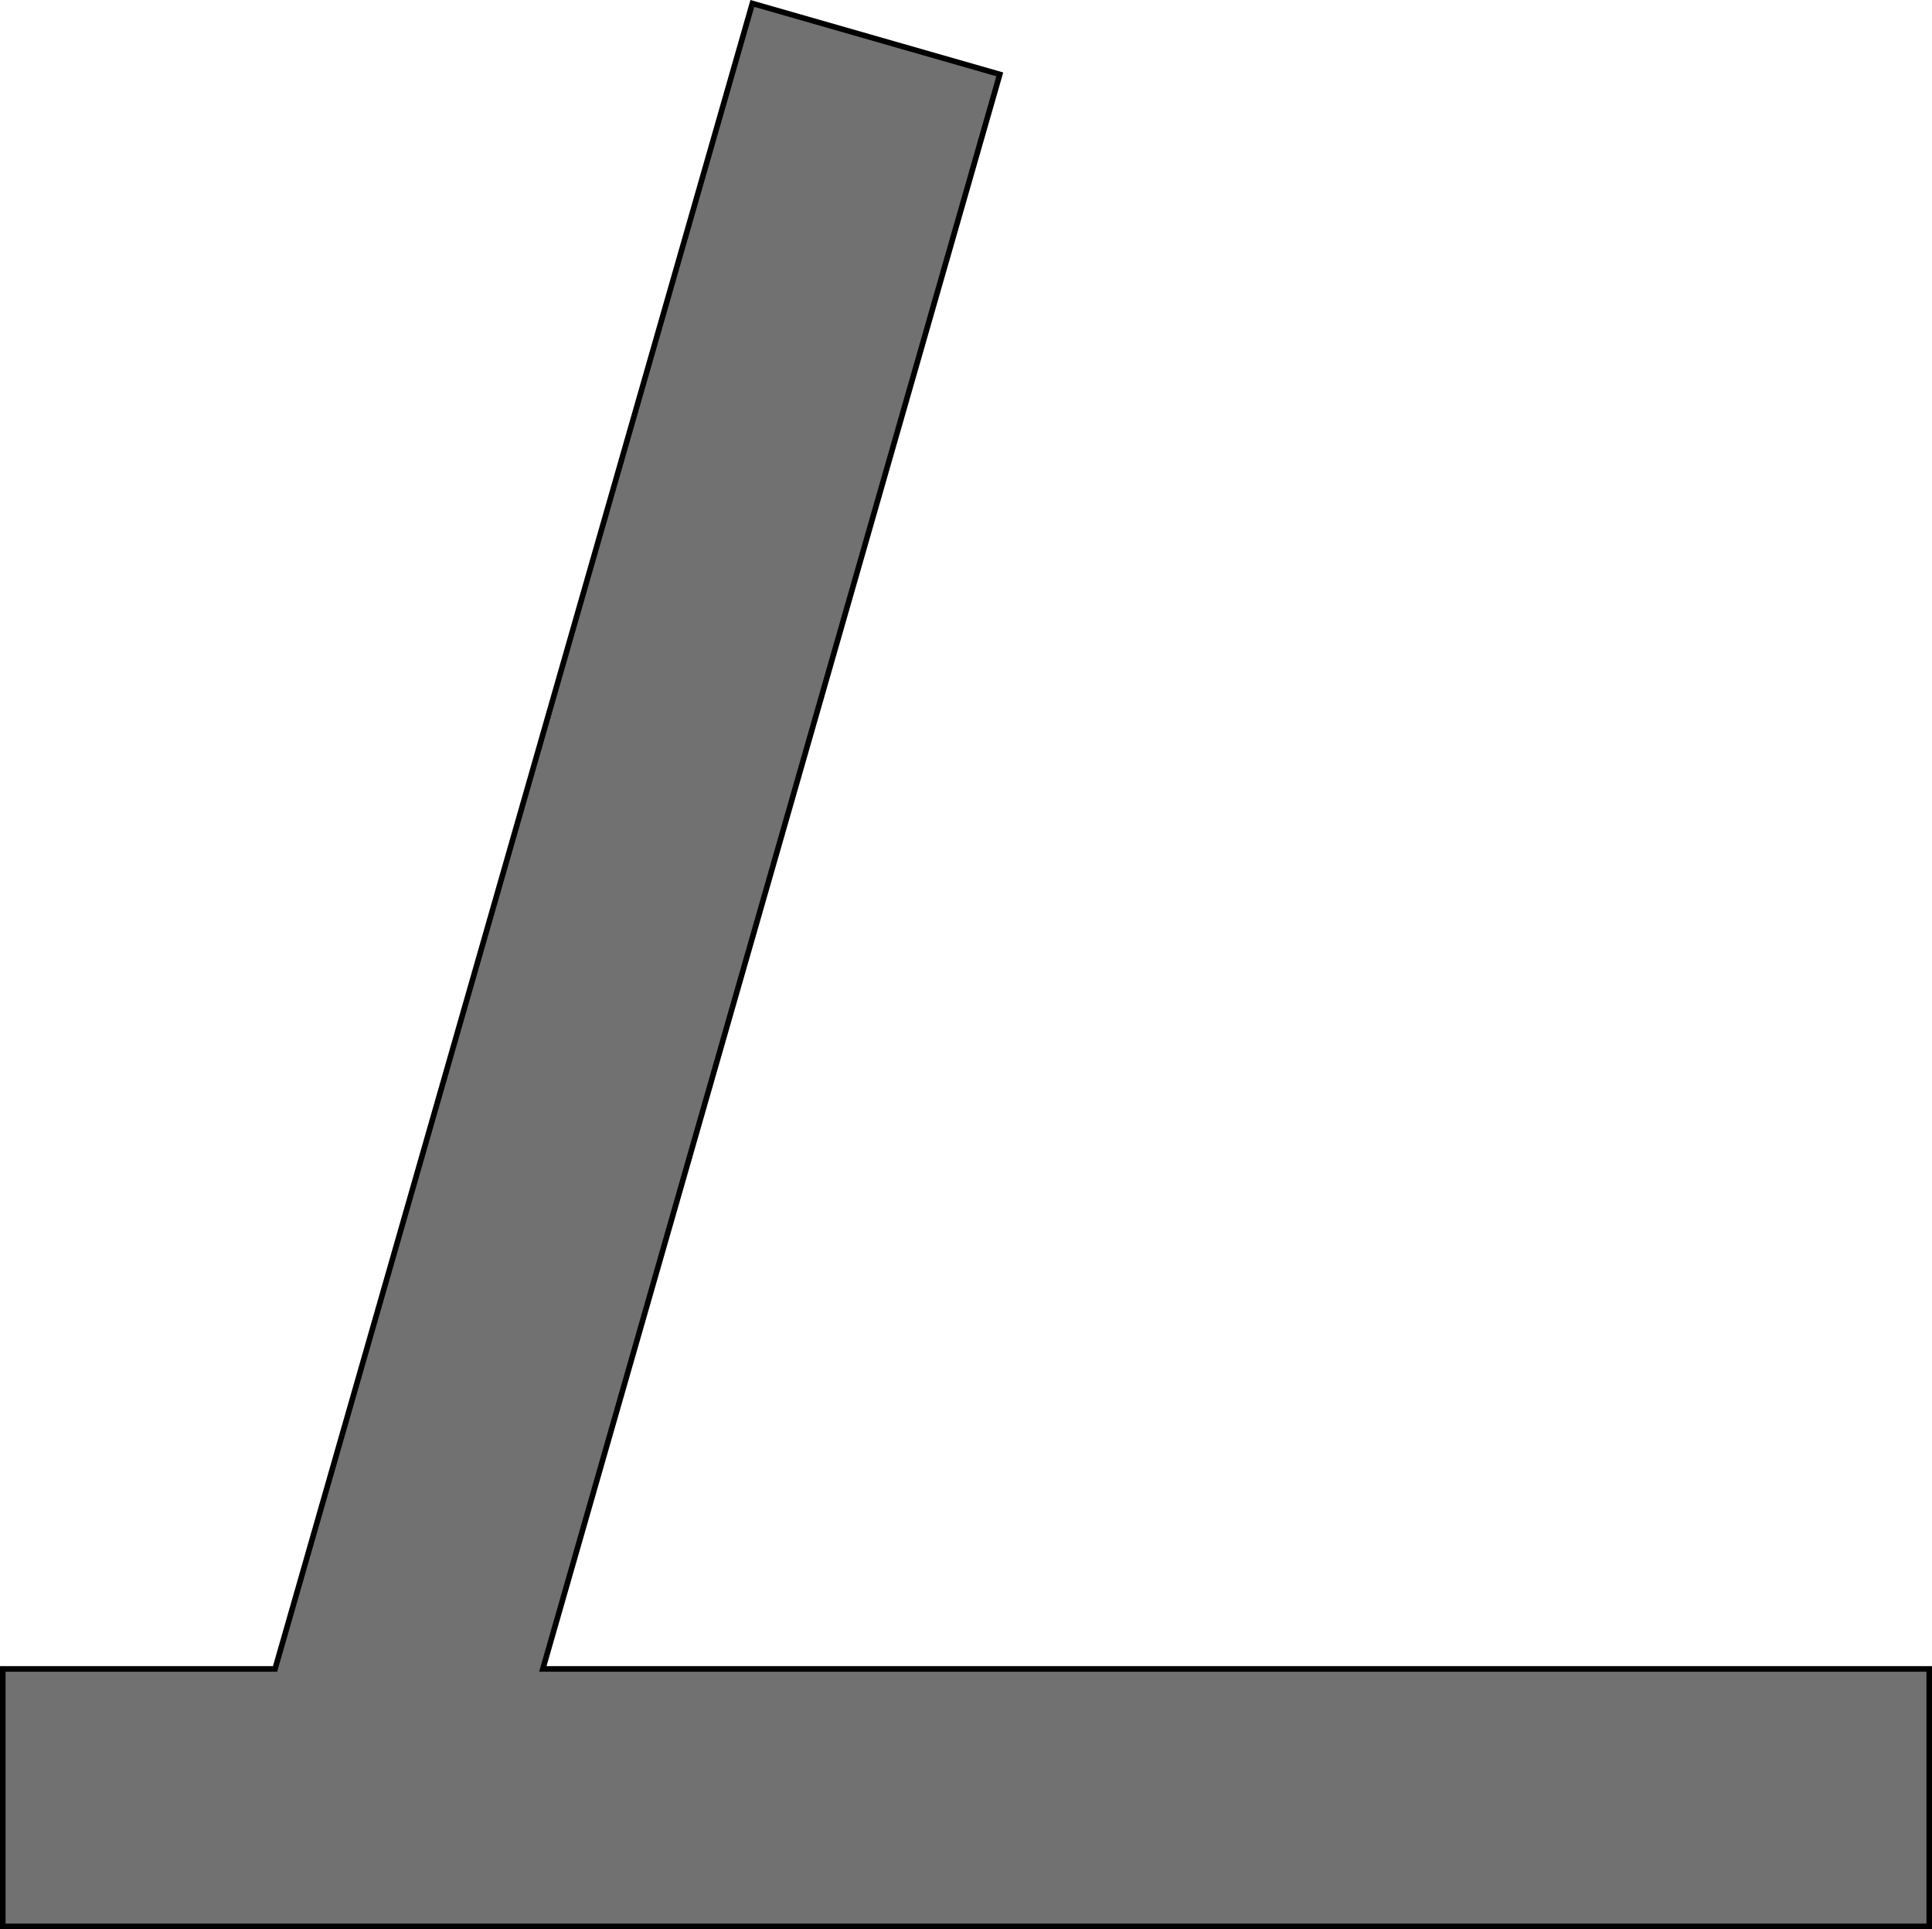 <?xml version="1.0" encoding="utf-8"?>
<!-- Generator: Adobe Illustrator 16.0.0, SVG Export Plug-In . SVG Version: 6.00 Build 0)  -->
<!DOCTYPE svg PUBLIC "-//W3C//DTD SVG 1.1//EN" "http://www.w3.org/Graphics/SVG/1.1/DTD/svg11.dtd">
<svg version="1.1" id="图层_1" xmlns="http://www.w3.org/2000/svg" xmlns:xlink="http://www.w3.org/1999/xlink" x="0px" y="0px"
	 width="347.269px" height="346.734px" viewBox="0 0 347.269 346.734" enable-background="new 0 0 347.269 346.734"
	 xml:space="preserve">
<polygon fill="#727171" stroke="#000000" stroke-miterlimit="10" points="97.572,299.966 179.71,13.366 135.232,0.618 
	49.44,299.966 0.5,299.966 0.5,346.234 346.769,346.234 346.769,299.966 "/>
</svg>
